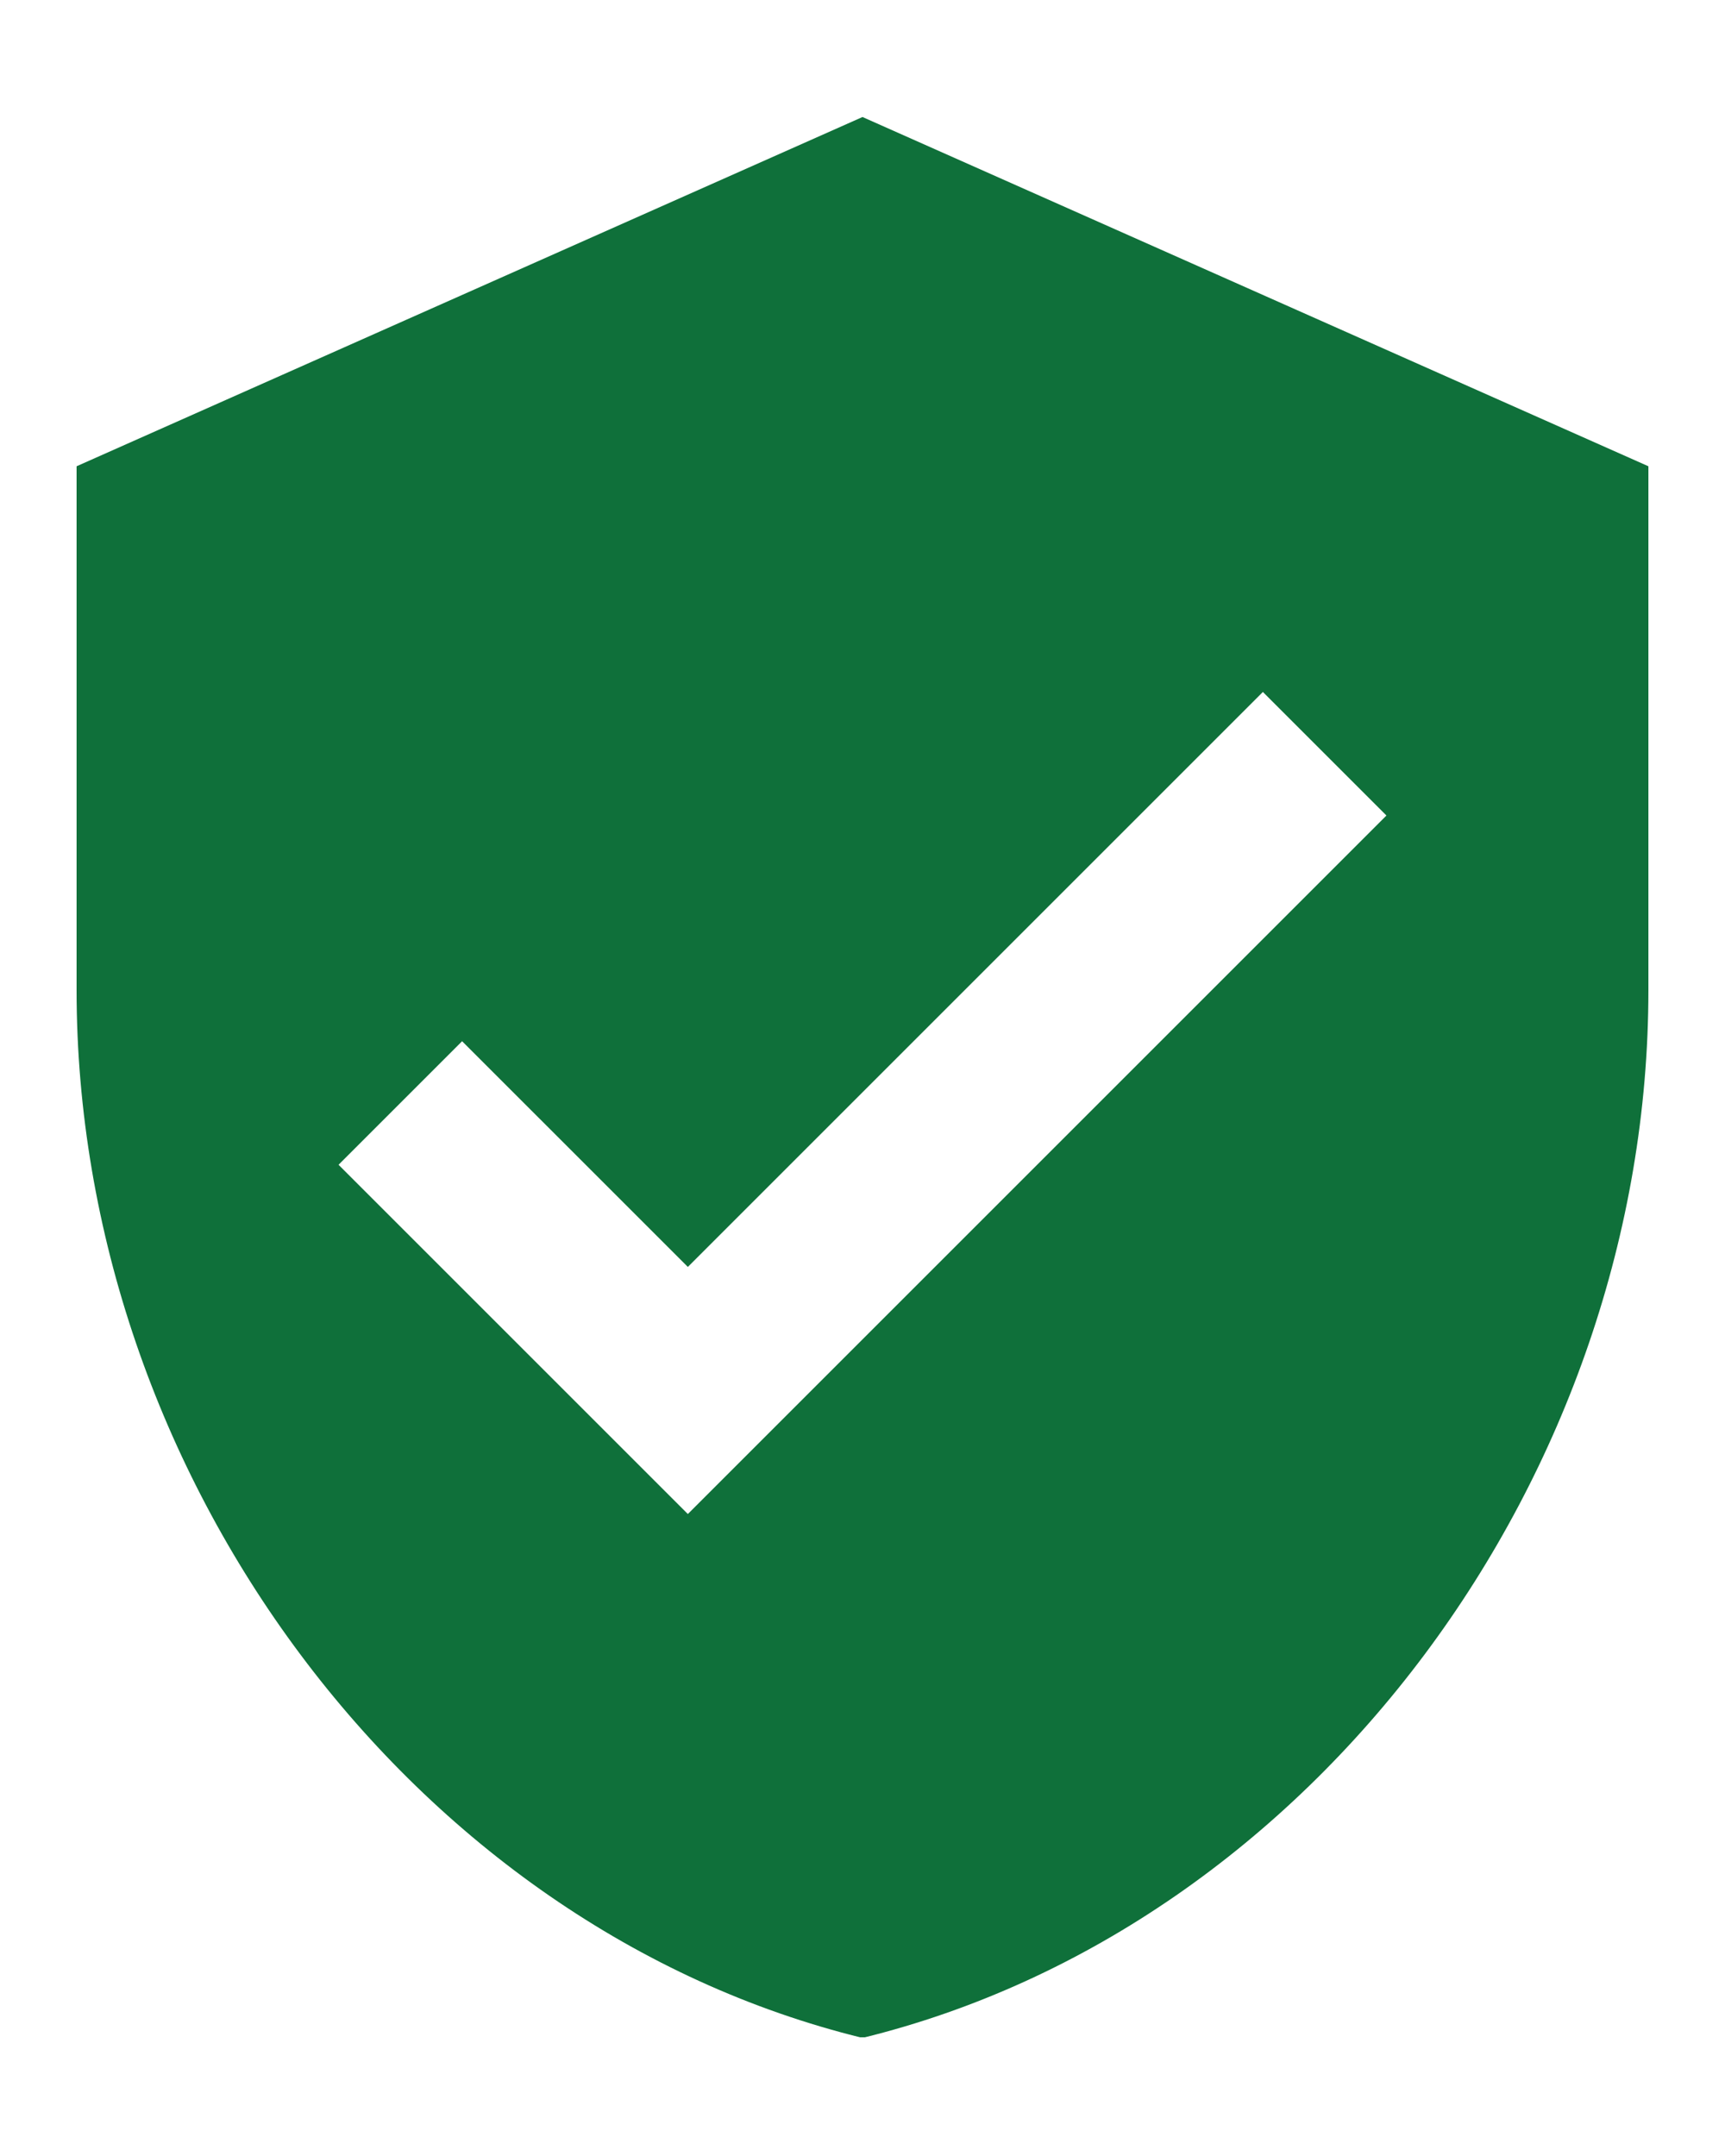 <svg xmlns="http://www.w3.org/2000/svg" xmlns:xlink="http://www.w3.org/1999/xlink" width="1080" zoomAndPan="magnify" viewBox="0 0 810 1012.5" height="1350" preserveAspectRatio="xMidYMid meet" version="1.0"><defs><clipPath id="cd44483f74"><path d="M 35.961 54.953 L 774.348 54.953 L 774.348 956.758 L 35.961 956.758 Z M 35.961 54.953 " clip-rule="nonzero"/></clipPath></defs><g clip-path="url(#cd44483f74)"><path fill="#0f703a" d="M 404.996 54.953 L 35.961 218.969 L 35.961 464.992 C 35.961 692.77 193.211 905.168 404.996 957.039 C 616.781 905.168 774.031 692.77 774.031 464.992 L 774.031 218.969 Z M 322.988 711.016 L 158.973 547 L 216.992 488.98 L 322.988 594.973 L 593 324.965 L 651.02 382.984 Z M 322.988 711.016 " fill-opacity="1" fill-rule="nonzero"/></g></svg>
